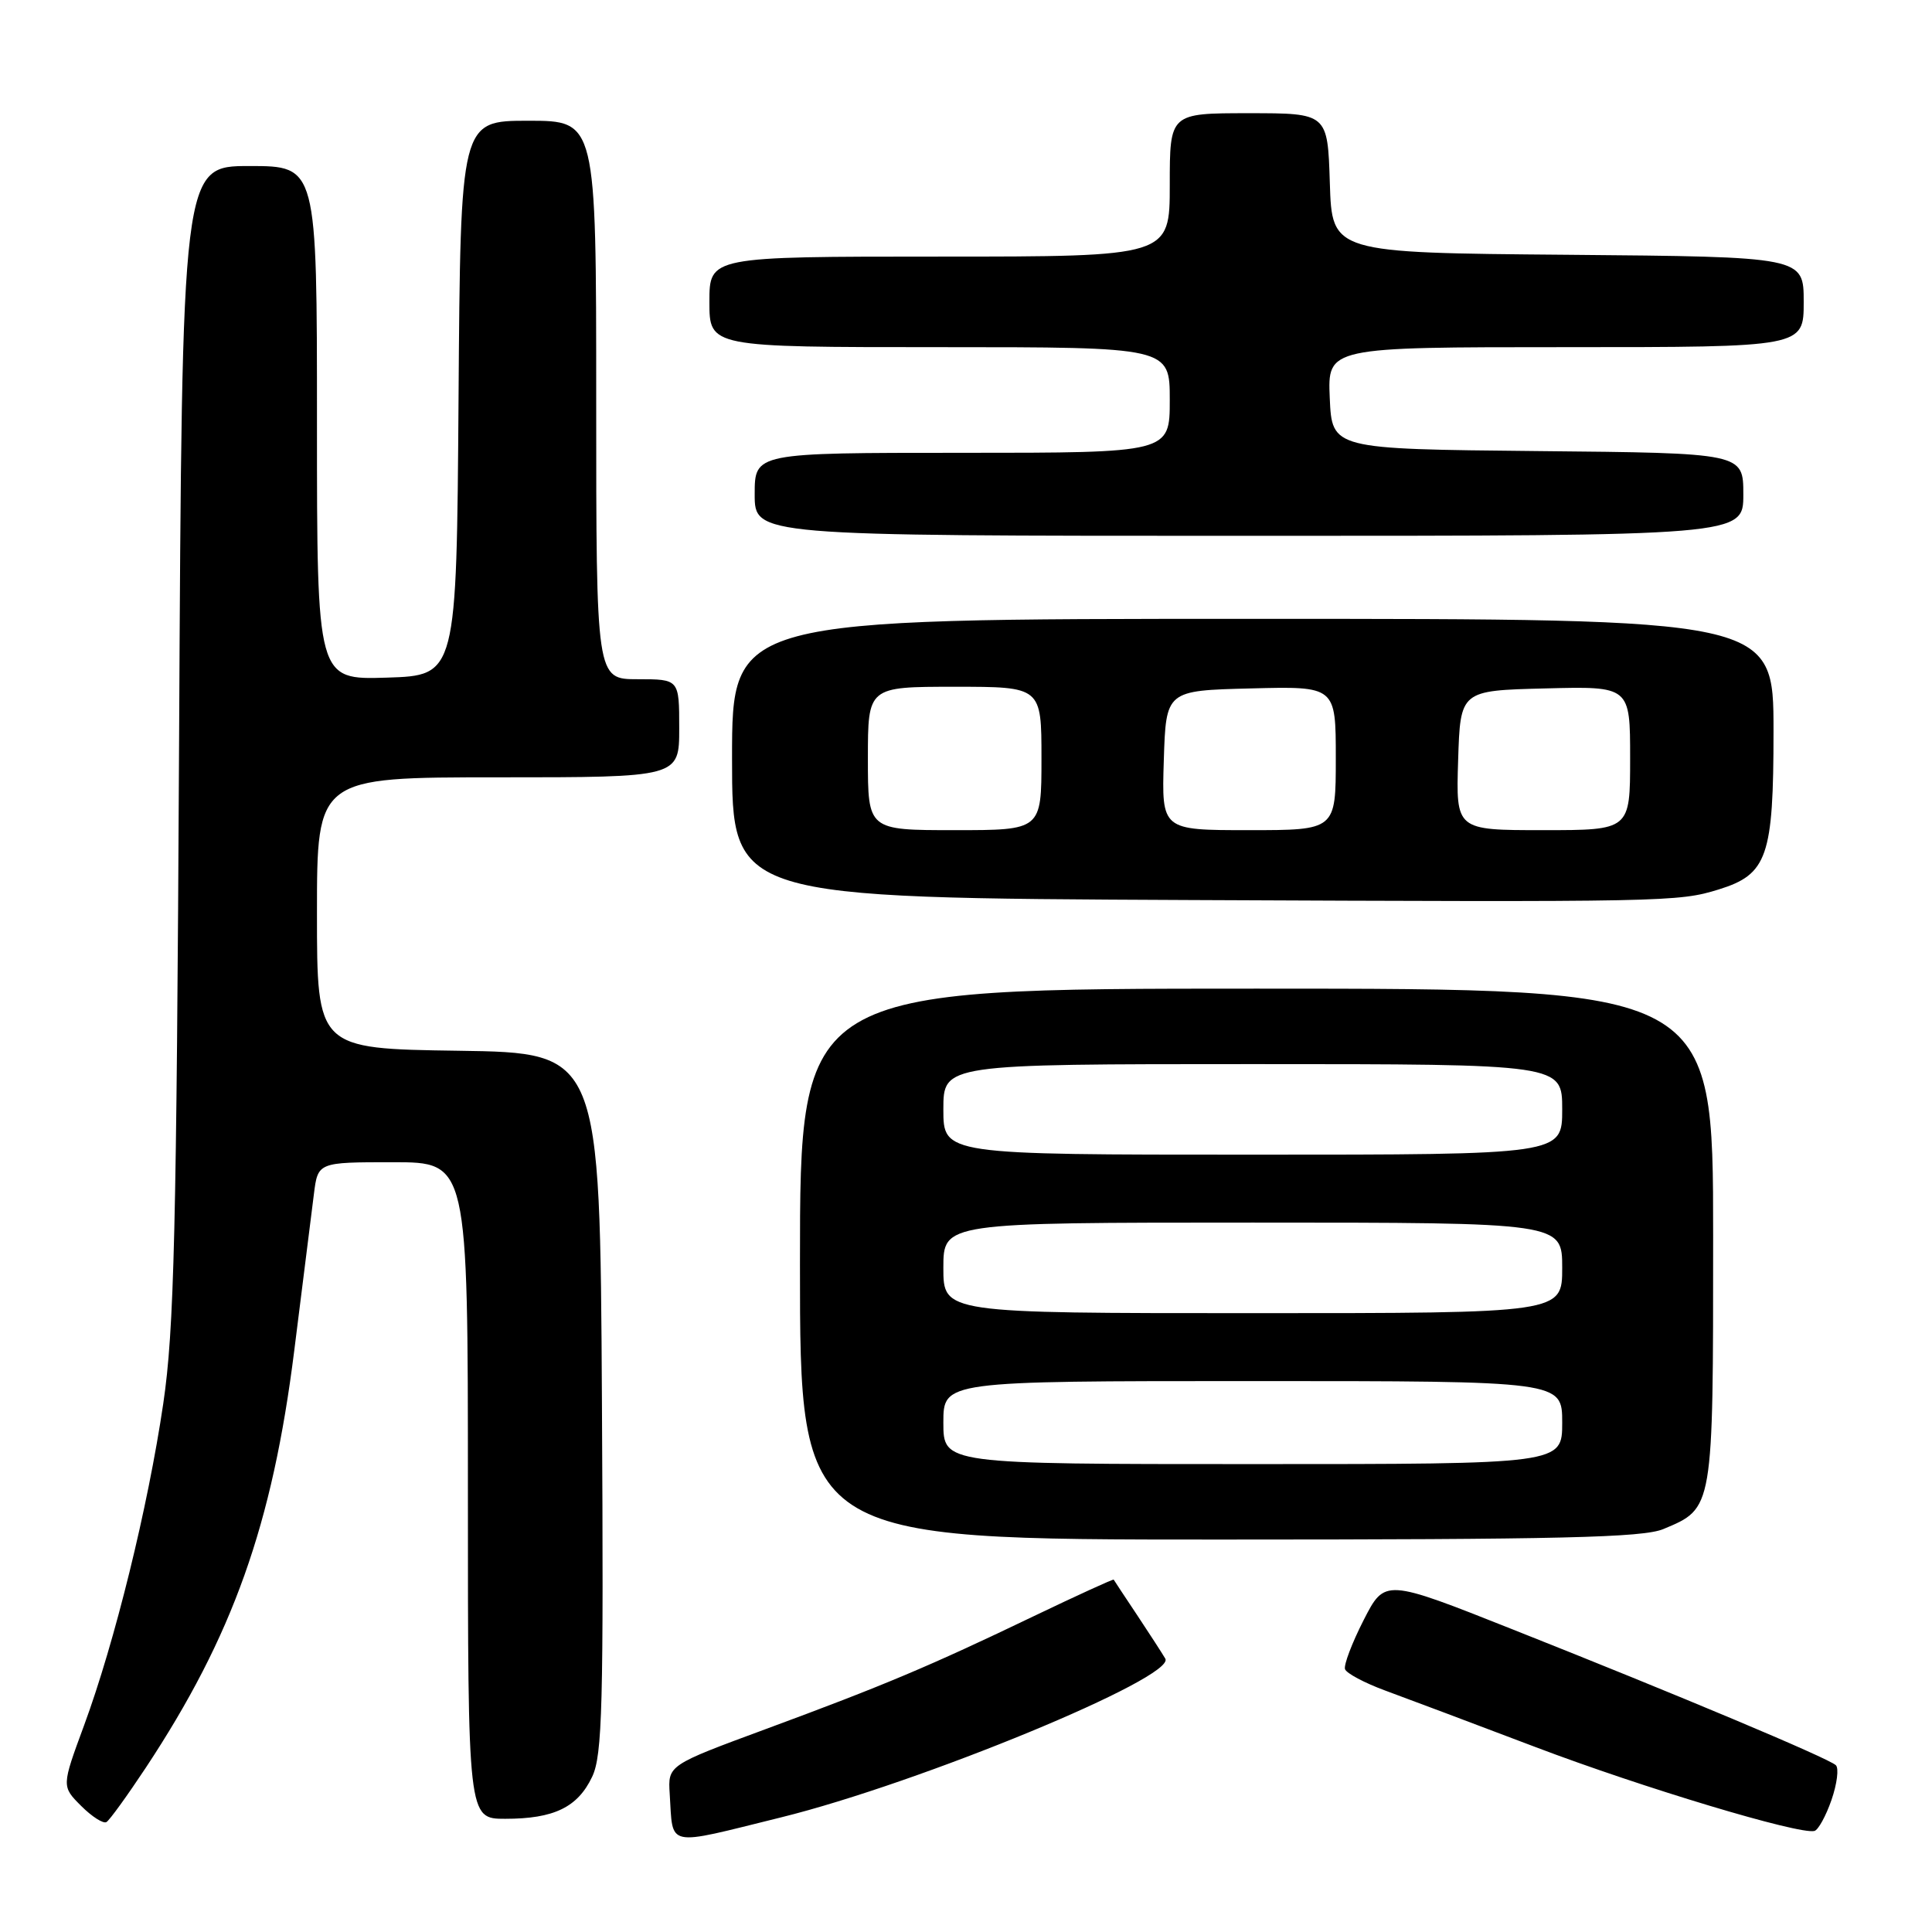<?xml version="1.0" encoding="UTF-8" standalone="no"?>
<!DOCTYPE svg PUBLIC "-//W3C//DTD SVG 1.1//EN" "http://www.w3.org/Graphics/SVG/1.1/DTD/svg11.dtd" >
<svg xmlns="http://www.w3.org/2000/svg" xmlns:xlink="http://www.w3.org/1999/xlink" version="1.1" viewBox="0 0 256 256">
 <g >
 <path fill="currentColor"
d=" M 103.50 240.81 C 121.90 236.26 155.84 222.24 154.41 219.78 C 154.00 219.08 152.31 216.47 150.67 214.00 C 149.02 211.53 147.63 209.42 147.57 209.31 C 147.51 209.21 142.74 211.39 136.98 214.15 C 123.16 220.79 117.07 223.35 101.50 229.10 C 88.50 233.90 88.50 233.90 88.74 237.70 C 89.21 244.89 88.00 244.64 103.50 240.81 Z  M 242.68 238.51 C 243.42 236.37 243.68 234.30 243.26 233.90 C 242.29 232.97 222.29 224.57 200.50 215.93 C 183.50 209.18 183.50 209.18 180.69 214.67 C 179.15 217.69 178.04 220.61 178.22 221.17 C 178.41 221.72 180.79 222.99 183.53 224.00 C 186.26 225.00 195.25 228.38 203.50 231.51 C 217.63 236.87 238.39 243.12 240.42 242.61 C 240.92 242.49 241.94 240.64 242.68 238.51 Z  M 19.32 234.23 C 30.84 216.80 36.10 202.03 38.99 178.96 C 40.13 169.91 41.30 160.59 41.59 158.25 C 42.12 154.00 42.12 154.00 52.06 154.00 C 62.00 154.00 62.00 154.00 62.00 197.50 C 62.00 241.00 62.00 241.00 66.95 241.00 C 73.40 241.00 76.54 239.48 78.46 235.44 C 79.82 232.59 79.99 226.07 79.76 185.83 C 79.50 139.50 79.50 139.50 60.75 139.23 C 42.00 138.96 42.00 138.96 42.00 120.98 C 42.00 103.00 42.00 103.00 66.00 103.00 C 90.00 103.00 90.00 103.00 90.00 96.50 C 90.00 90.00 90.00 90.00 84.50 90.00 C 79.00 90.00 79.00 90.00 79.00 53.00 C 79.00 16.00 79.00 16.00 70.01 16.00 C 61.02 16.00 61.02 16.00 60.76 52.75 C 60.50 89.50 60.50 89.50 51.25 89.79 C 42.00 90.08 42.00 90.08 42.00 56.04 C 42.00 22.00 42.00 22.00 33.06 22.00 C 24.12 22.00 24.12 22.00 23.73 98.25 C 23.39 163.40 23.08 176.17 21.63 186.00 C 19.60 199.76 15.21 217.59 11.13 228.65 C 8.16 236.70 8.16 236.70 10.76 239.30 C 12.19 240.73 13.70 241.69 14.11 241.43 C 14.53 241.17 16.87 237.93 19.32 234.23 Z  M 220.40 202.61 C 227.05 199.83 227.00 200.13 227.00 163.78 C 227.00 131.00 227.00 131.00 166.50 131.00 C 106.00 131.00 106.00 131.00 106.00 167.50 C 106.00 204.00 106.00 204.00 161.53 204.00 C 206.76 204.00 217.68 203.74 220.40 202.61 Z  M 227.73 117.86 C 234.19 115.86 235.00 113.52 235.00 96.87 C 235.00 82.00 235.00 82.00 166.00 82.00 C 97.00 82.00 97.00 82.00 97.00 100.49 C 97.00 118.98 97.00 118.98 157.75 119.26 C 220.80 119.54 222.40 119.51 227.73 117.86 Z  M 231.00 65.52 C 231.00 60.03 231.00 60.03 203.75 59.77 C 176.50 59.50 176.50 59.50 176.20 52.75 C 175.91 46.00 175.91 46.00 207.45 46.00 C 239.00 46.00 239.00 46.00 239.00 40.01 C 239.00 34.03 239.00 34.03 207.75 33.76 C 176.50 33.50 176.50 33.50 176.21 24.25 C 175.92 15.00 175.92 15.00 165.46 15.00 C 155.00 15.00 155.00 15.00 155.00 24.50 C 155.00 34.00 155.00 34.00 124.50 34.00 C 94.00 34.00 94.00 34.00 94.00 40.00 C 94.00 46.00 94.00 46.00 124.50 46.00 C 155.00 46.00 155.00 46.00 155.00 53.00 C 155.00 60.00 155.00 60.00 127.50 60.00 C 100.00 60.00 100.00 60.00 100.00 65.50 C 100.00 71.00 100.00 71.00 165.50 71.00 C 231.00 71.00 231.00 71.00 231.00 65.52 Z  M 125.00 188.50 C 125.00 183.00 125.00 183.00 166.00 183.00 C 207.00 183.00 207.00 183.00 207.00 188.50 C 207.00 194.00 207.00 194.00 166.00 194.00 C 125.00 194.00 125.00 194.00 125.00 188.50 Z  M 125.00 168.00 C 125.00 162.00 125.00 162.00 166.00 162.00 C 207.00 162.00 207.00 162.00 207.00 168.00 C 207.00 174.00 207.00 174.00 166.00 174.00 C 125.00 174.00 125.00 174.00 125.00 168.00 Z  M 125.00 147.00 C 125.00 141.00 125.00 141.00 166.00 141.00 C 207.00 141.00 207.00 141.00 207.00 147.00 C 207.00 153.00 207.00 153.00 166.00 153.00 C 125.00 153.00 125.00 153.00 125.00 147.00 Z  M 115.00 100.50 C 115.00 91.00 115.00 91.00 126.50 91.00 C 138.00 91.00 138.00 91.00 138.00 100.50 C 138.00 110.00 138.00 110.00 126.50 110.00 C 115.00 110.00 115.00 110.00 115.00 100.50 Z  M 154.21 100.75 C 154.50 91.50 154.50 91.50 165.75 91.22 C 177.00 90.93 177.00 90.93 177.00 100.47 C 177.00 110.00 177.00 110.00 165.46 110.00 C 153.92 110.00 153.92 110.00 154.21 100.75 Z  M 193.21 100.75 C 193.50 91.50 193.50 91.50 204.75 91.22 C 216.00 90.93 216.00 90.93 216.00 100.47 C 216.00 110.00 216.00 110.00 204.46 110.00 C 192.92 110.00 192.92 110.00 193.21 100.75 Z "/>
</g>
</svg>